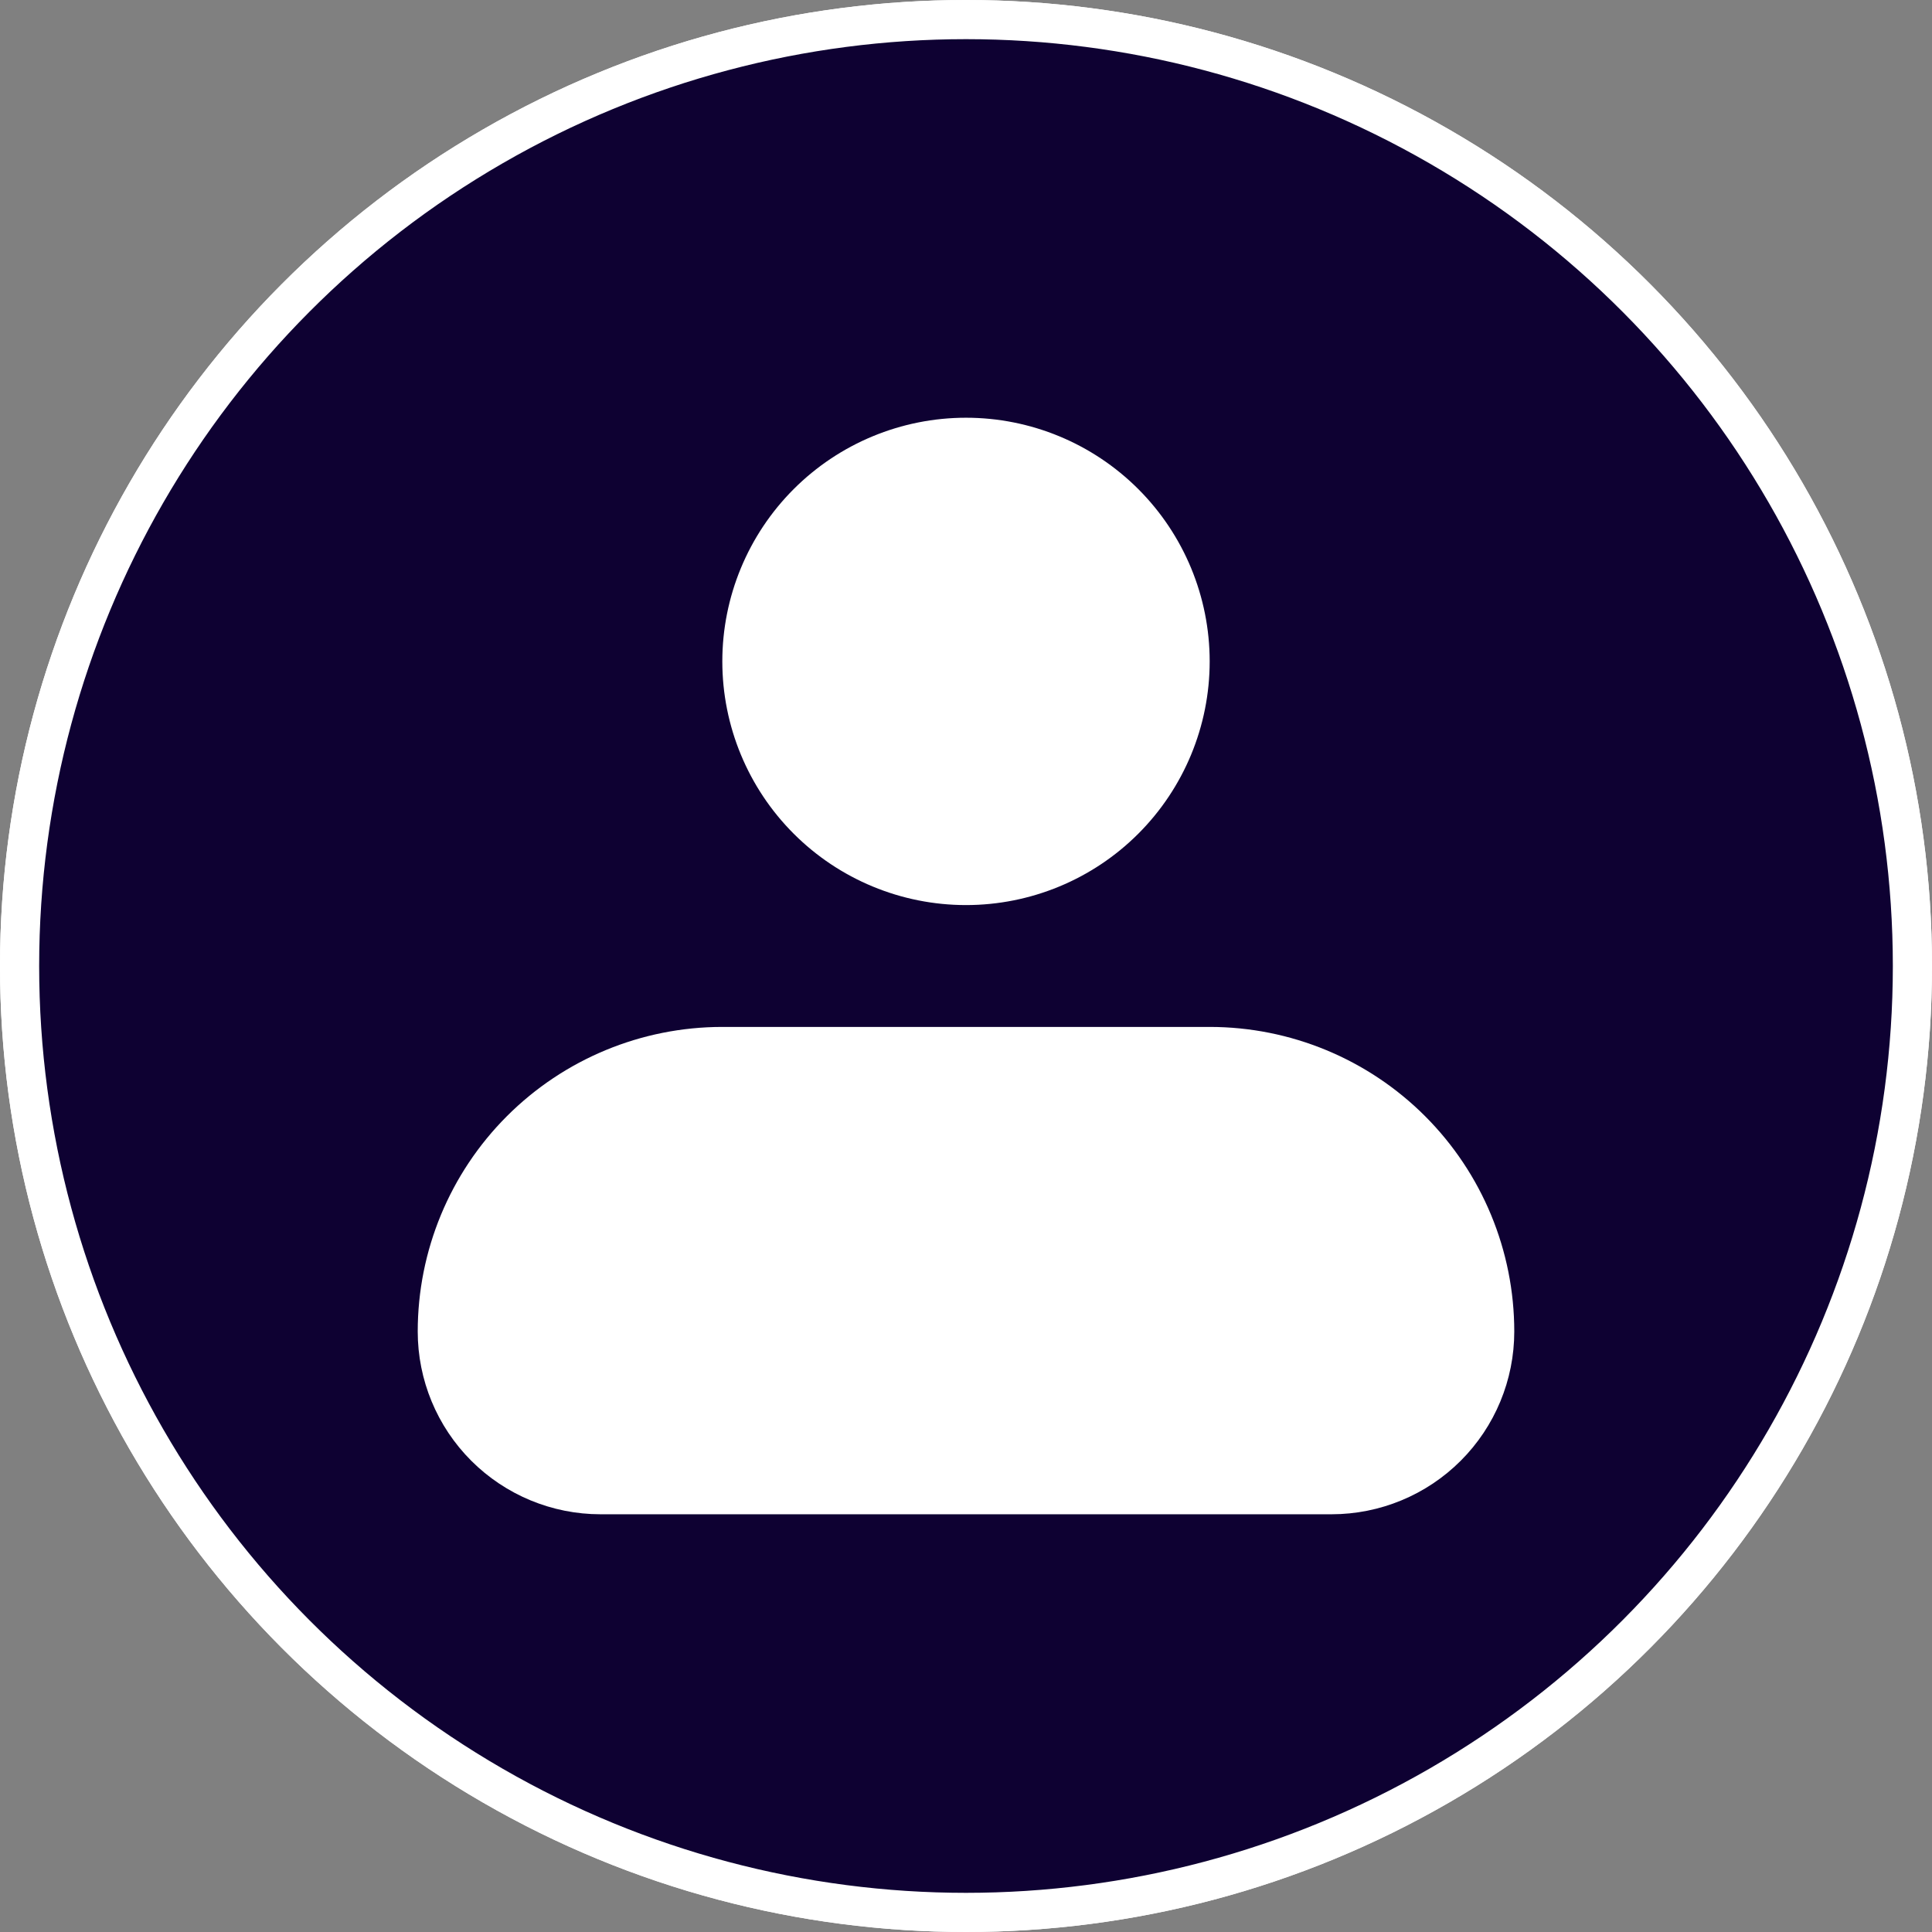 <svg width="148" height="148" viewBox="0 0 148 148" fill="none" xmlns="http://www.w3.org/2000/svg">
<rect x="0" y="0" width="148" height="148" fill="#808080" stroke="none"/>
<g id="Group 27">
<circle id="Ellipse 18" cx="74" cy="74" r="72.5" fill="#0E0132" stroke="white" stroke-width="3"/>
<path id="Vector" d="M86.944 65.056C91.484 65.056 95.169 68.758 95.169 73.319V95.745C95.169 101.382 92.94 106.789 88.973 110.775C85.005 114.761 79.625 117 74.014 117C68.403 117 63.023 114.761 59.056 110.775C55.088 106.789 52.859 101.382 52.859 95.745V73.319C52.859 68.758 56.539 65.056 61.084 65.056H86.944ZM51.116 65.056C49.423 67.102 48.405 69.627 48.202 72.281L48.155 73.319V95.745C48.155 99.745 49.057 103.532 50.664 106.913C47.879 107.662 44.959 107.757 42.131 107.191C39.303 106.625 36.642 105.413 34.354 103.649C32.067 101.884 30.214 99.615 28.939 97.017C27.663 94.418 27 91.559 27 88.662V73.319C27 71.246 27.776 69.247 29.175 67.722C30.573 66.196 32.491 65.254 34.548 65.084L35.225 65.056H51.116ZM96.912 65.056H112.775C117.315 65.056 121 68.758 121 73.319V88.667C121.001 91.562 120.339 94.419 119.065 97.017C117.792 99.614 115.942 101.883 113.657 103.647C111.372 105.412 108.713 106.625 105.888 107.193C103.062 107.761 100.144 107.668 97.359 106.923C98.769 103.957 99.634 100.689 99.826 97.233L99.869 95.745V73.319C99.869 70.179 98.764 67.299 96.912 65.056ZM74 32C77.74 32 81.326 33.493 83.97 36.149C86.615 38.806 88.1 42.409 88.1 46.167C88.1 49.924 86.615 53.527 83.97 56.184C81.326 58.841 77.74 60.333 74 60.333C70.26 60.333 66.674 58.841 64.03 56.184C61.386 53.527 59.9 49.924 59.9 46.167C59.9 42.409 61.386 38.806 64.03 36.149C66.674 33.493 70.26 32 74 32ZM104.55 36.722C107.666 36.722 110.655 37.966 112.859 40.18C115.062 42.394 116.3 45.397 116.3 48.528C116.3 51.659 115.062 54.662 112.859 56.876C110.655 59.09 107.666 60.333 104.55 60.333C101.434 60.333 98.445 59.09 96.242 56.876C94.038 54.662 92.8 51.659 92.8 48.528C92.8 45.397 94.038 42.394 96.242 40.18C98.445 37.966 101.434 36.722 104.55 36.722ZM43.45 36.722C46.566 36.722 49.555 37.966 51.758 40.18C53.962 42.394 55.2 45.397 55.2 48.528C55.2 51.659 53.962 54.662 51.758 56.876C49.555 59.09 46.566 60.333 43.45 60.333C40.334 60.333 37.345 59.09 35.142 56.876C32.938 54.662 31.7 51.659 31.7 48.528C31.7 45.397 32.938 42.394 35.142 40.18C37.345 37.966 40.334 36.722 43.45 36.722Z" fill="white"/>
<circle id="Ellipse 17" cx="74" cy="74" r="72.5" fill="#0E0132" stroke="white" stroke-width="3"/>
<path id="Vector_2" fill-rule="evenodd" clip-rule="evenodd" d="M55.333 50.667C55.333 45.716 57.3 40.968 60.801 37.467C64.301 33.967 69.049 32 74 32C78.951 32 83.699 33.967 87.199 37.467C90.7 40.968 92.667 45.716 92.667 50.667C92.667 55.617 90.7 60.365 87.199 63.866C83.699 67.367 78.951 69.333 74 69.333C69.049 69.333 64.301 67.367 60.801 63.866C57.3 60.365 55.333 55.617 55.333 50.667ZM55.333 78.667C49.145 78.667 43.21 81.125 38.834 85.501C34.458 89.877 32 95.812 32 102C32 105.713 33.475 109.274 36.1 111.899C38.726 114.525 42.287 116 46 116H102C105.713 116 109.274 114.525 111.899 111.899C114.525 109.274 116 105.713 116 102C116 95.812 113.542 89.877 109.166 85.501C104.79 81.125 98.855 78.667 92.667 78.667H55.333Z" fill="white"/>
</g>
</svg>
